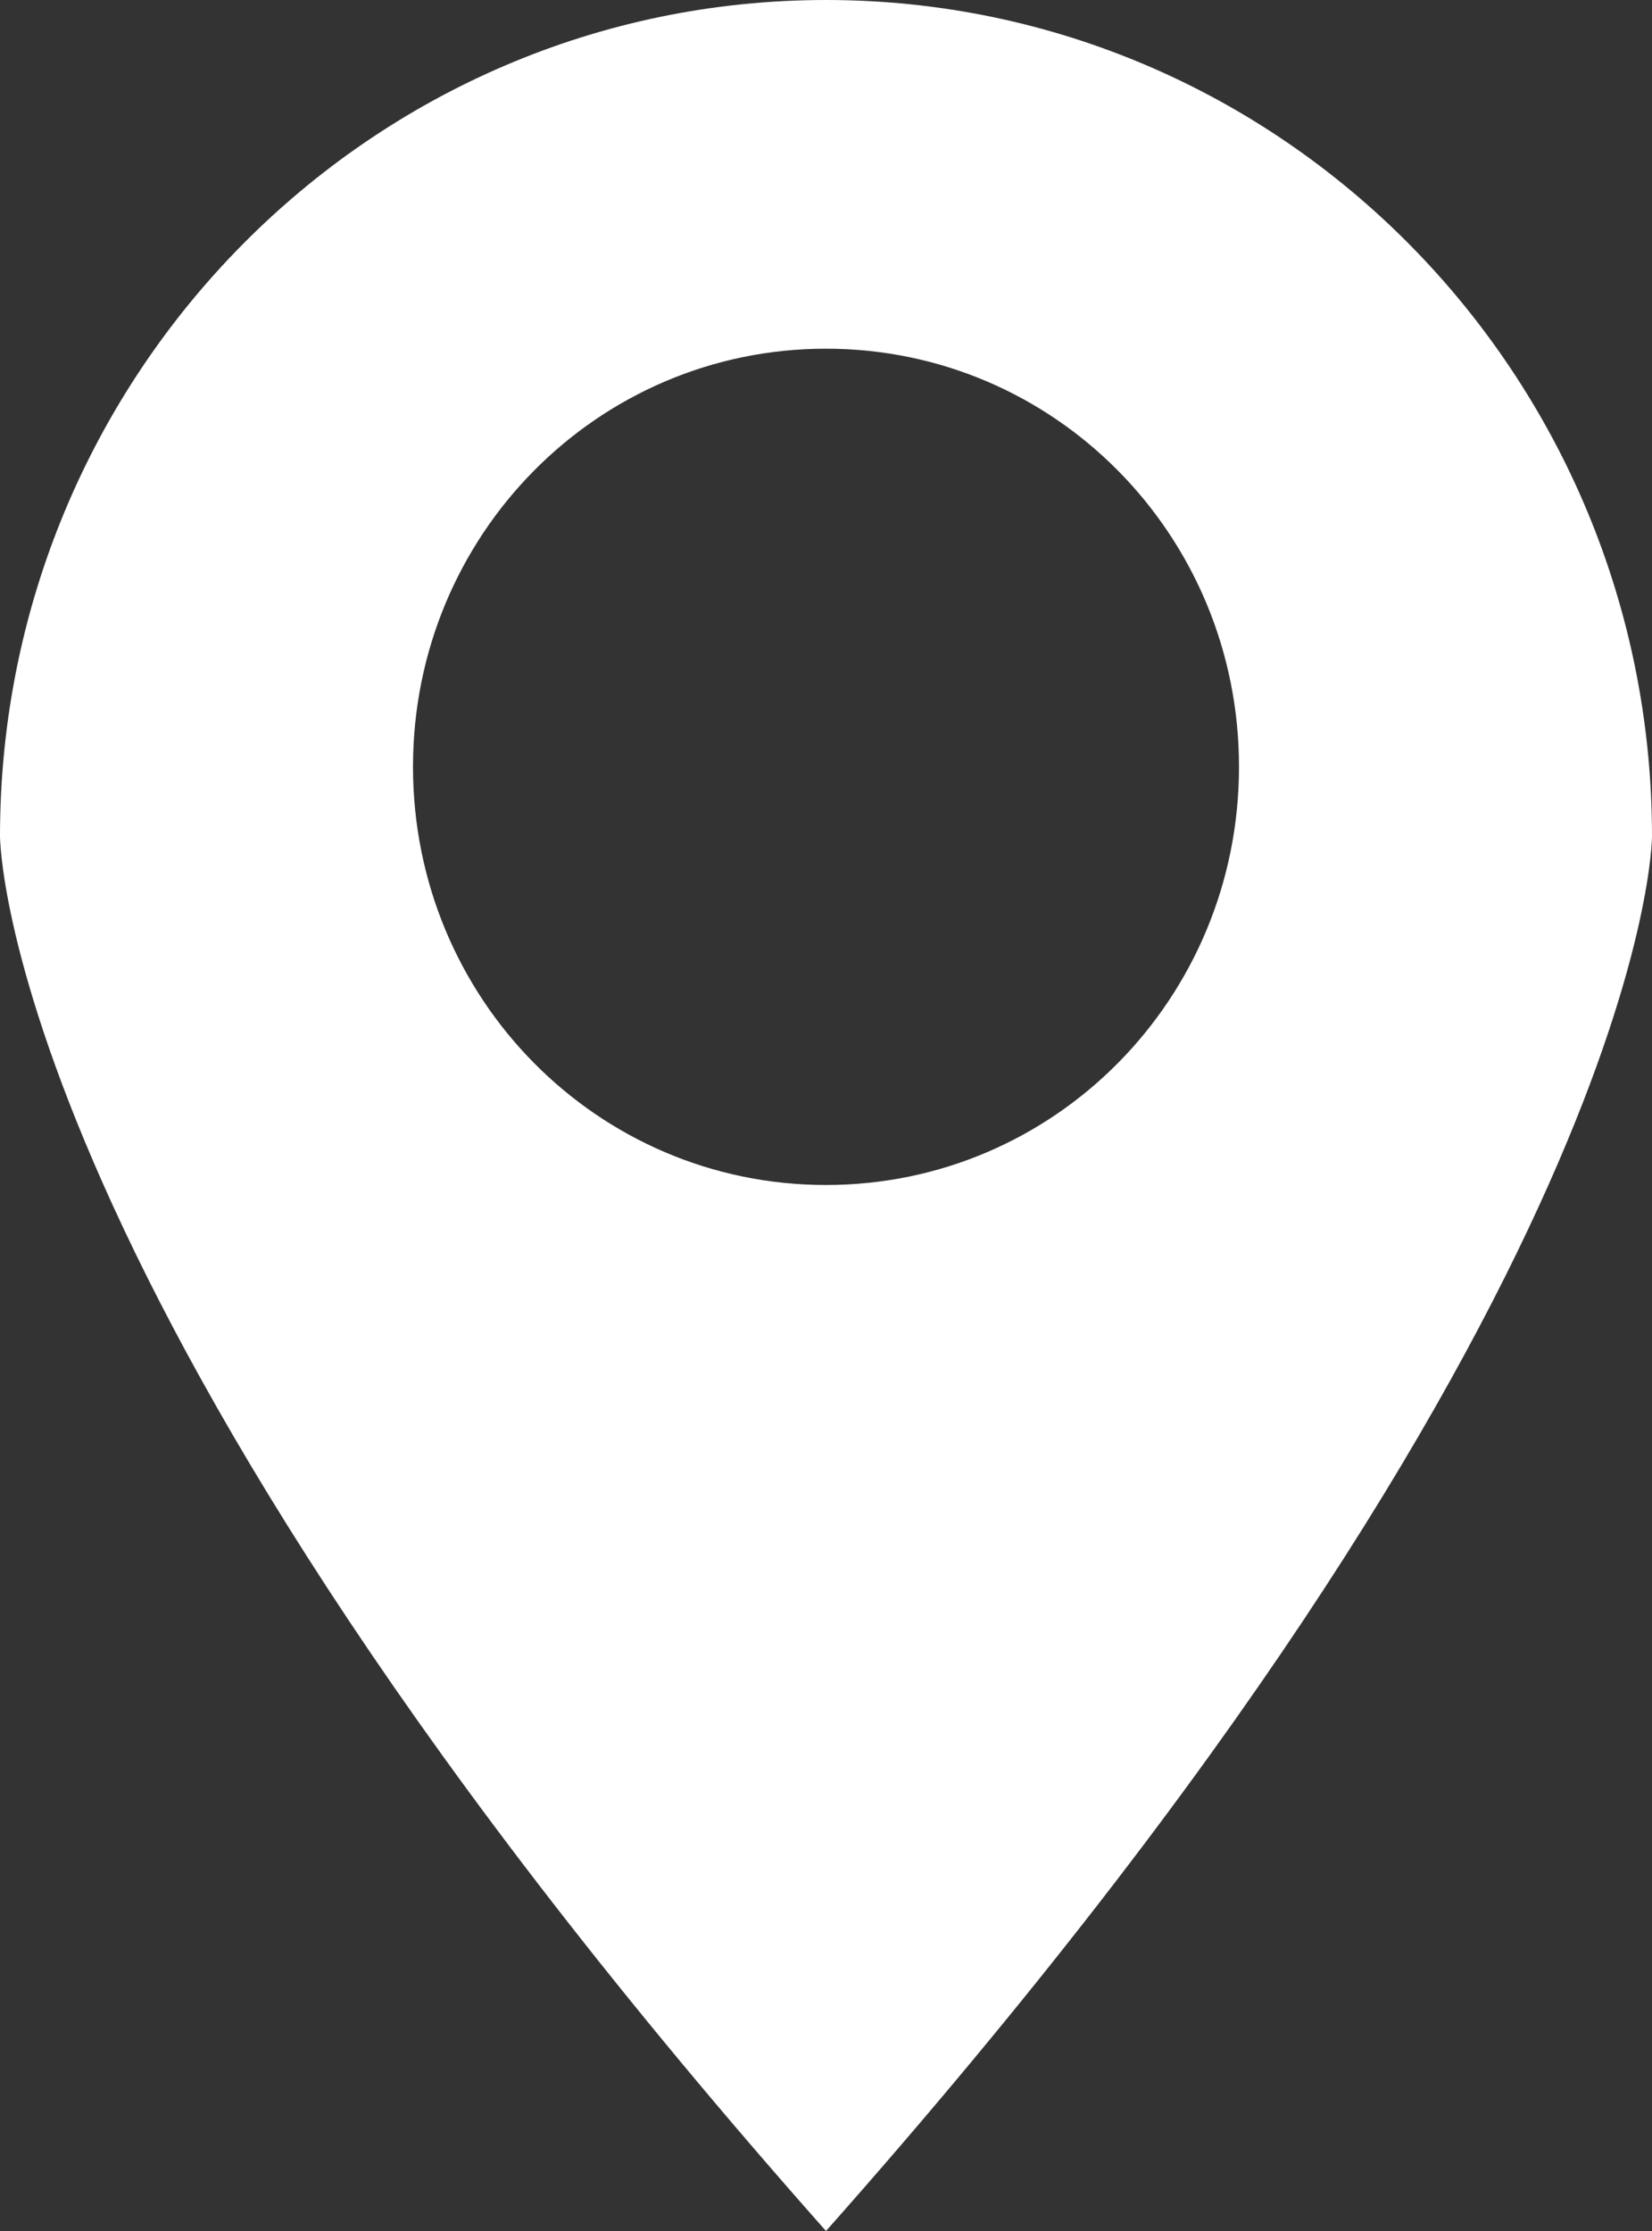 <?xml version="1.0" encoding="UTF-8" standalone="no"?>
<svg width="20px" height="27px" viewBox="0 0 20 27" version="1.1" xmlns="http://www.w3.org/2000/svg" xmlns:xlink="http://www.w3.org/1999/xlink" xmlns:sketch="http://www.bohemiancoding.com/sketch/ns">
    <rect x="0" y="0" width="20" height="27" fill="#333333" stroke="none"/>
    <!-- Generator: Sketch 3.2.2 (9983) - http://www.bohemiancoding.com/sketch -->
    <title>IconLocation</title>
    <desc>Created with Sketch.</desc>
    <defs></defs>
    <g id="Contents" stroke="none" stroke-width="1" fill="none" fill-rule="evenodd" sketch:type="MSPage">
        <g id="StyleGuide" sketch:type="MSArtboardGroup" transform="translate(-727, -5485)" fill="#FFFFFF">
            <path d="M742,5494.28 C742,5491.478 739.769,5489.22 737,5489.22 C734.231,5489.22 732,5491.478 732,5494.28 C732,5497.082 734.231,5499.341 737,5499.341 C739.769,5499.341 742,5497.082 742,5494.28 M747,5495.121 C747,5495.121 747,5500.725 737,5512 C727,5500.725 727,5495.121 727,5495.121 C727,5489.533 731.479,5485 737,5485 C742.521,5485 747,5489.533 747,5495.121" id="IconLocation" sketch:type="MSShapeGroup"></path>
        </g>
    </g>
</svg>